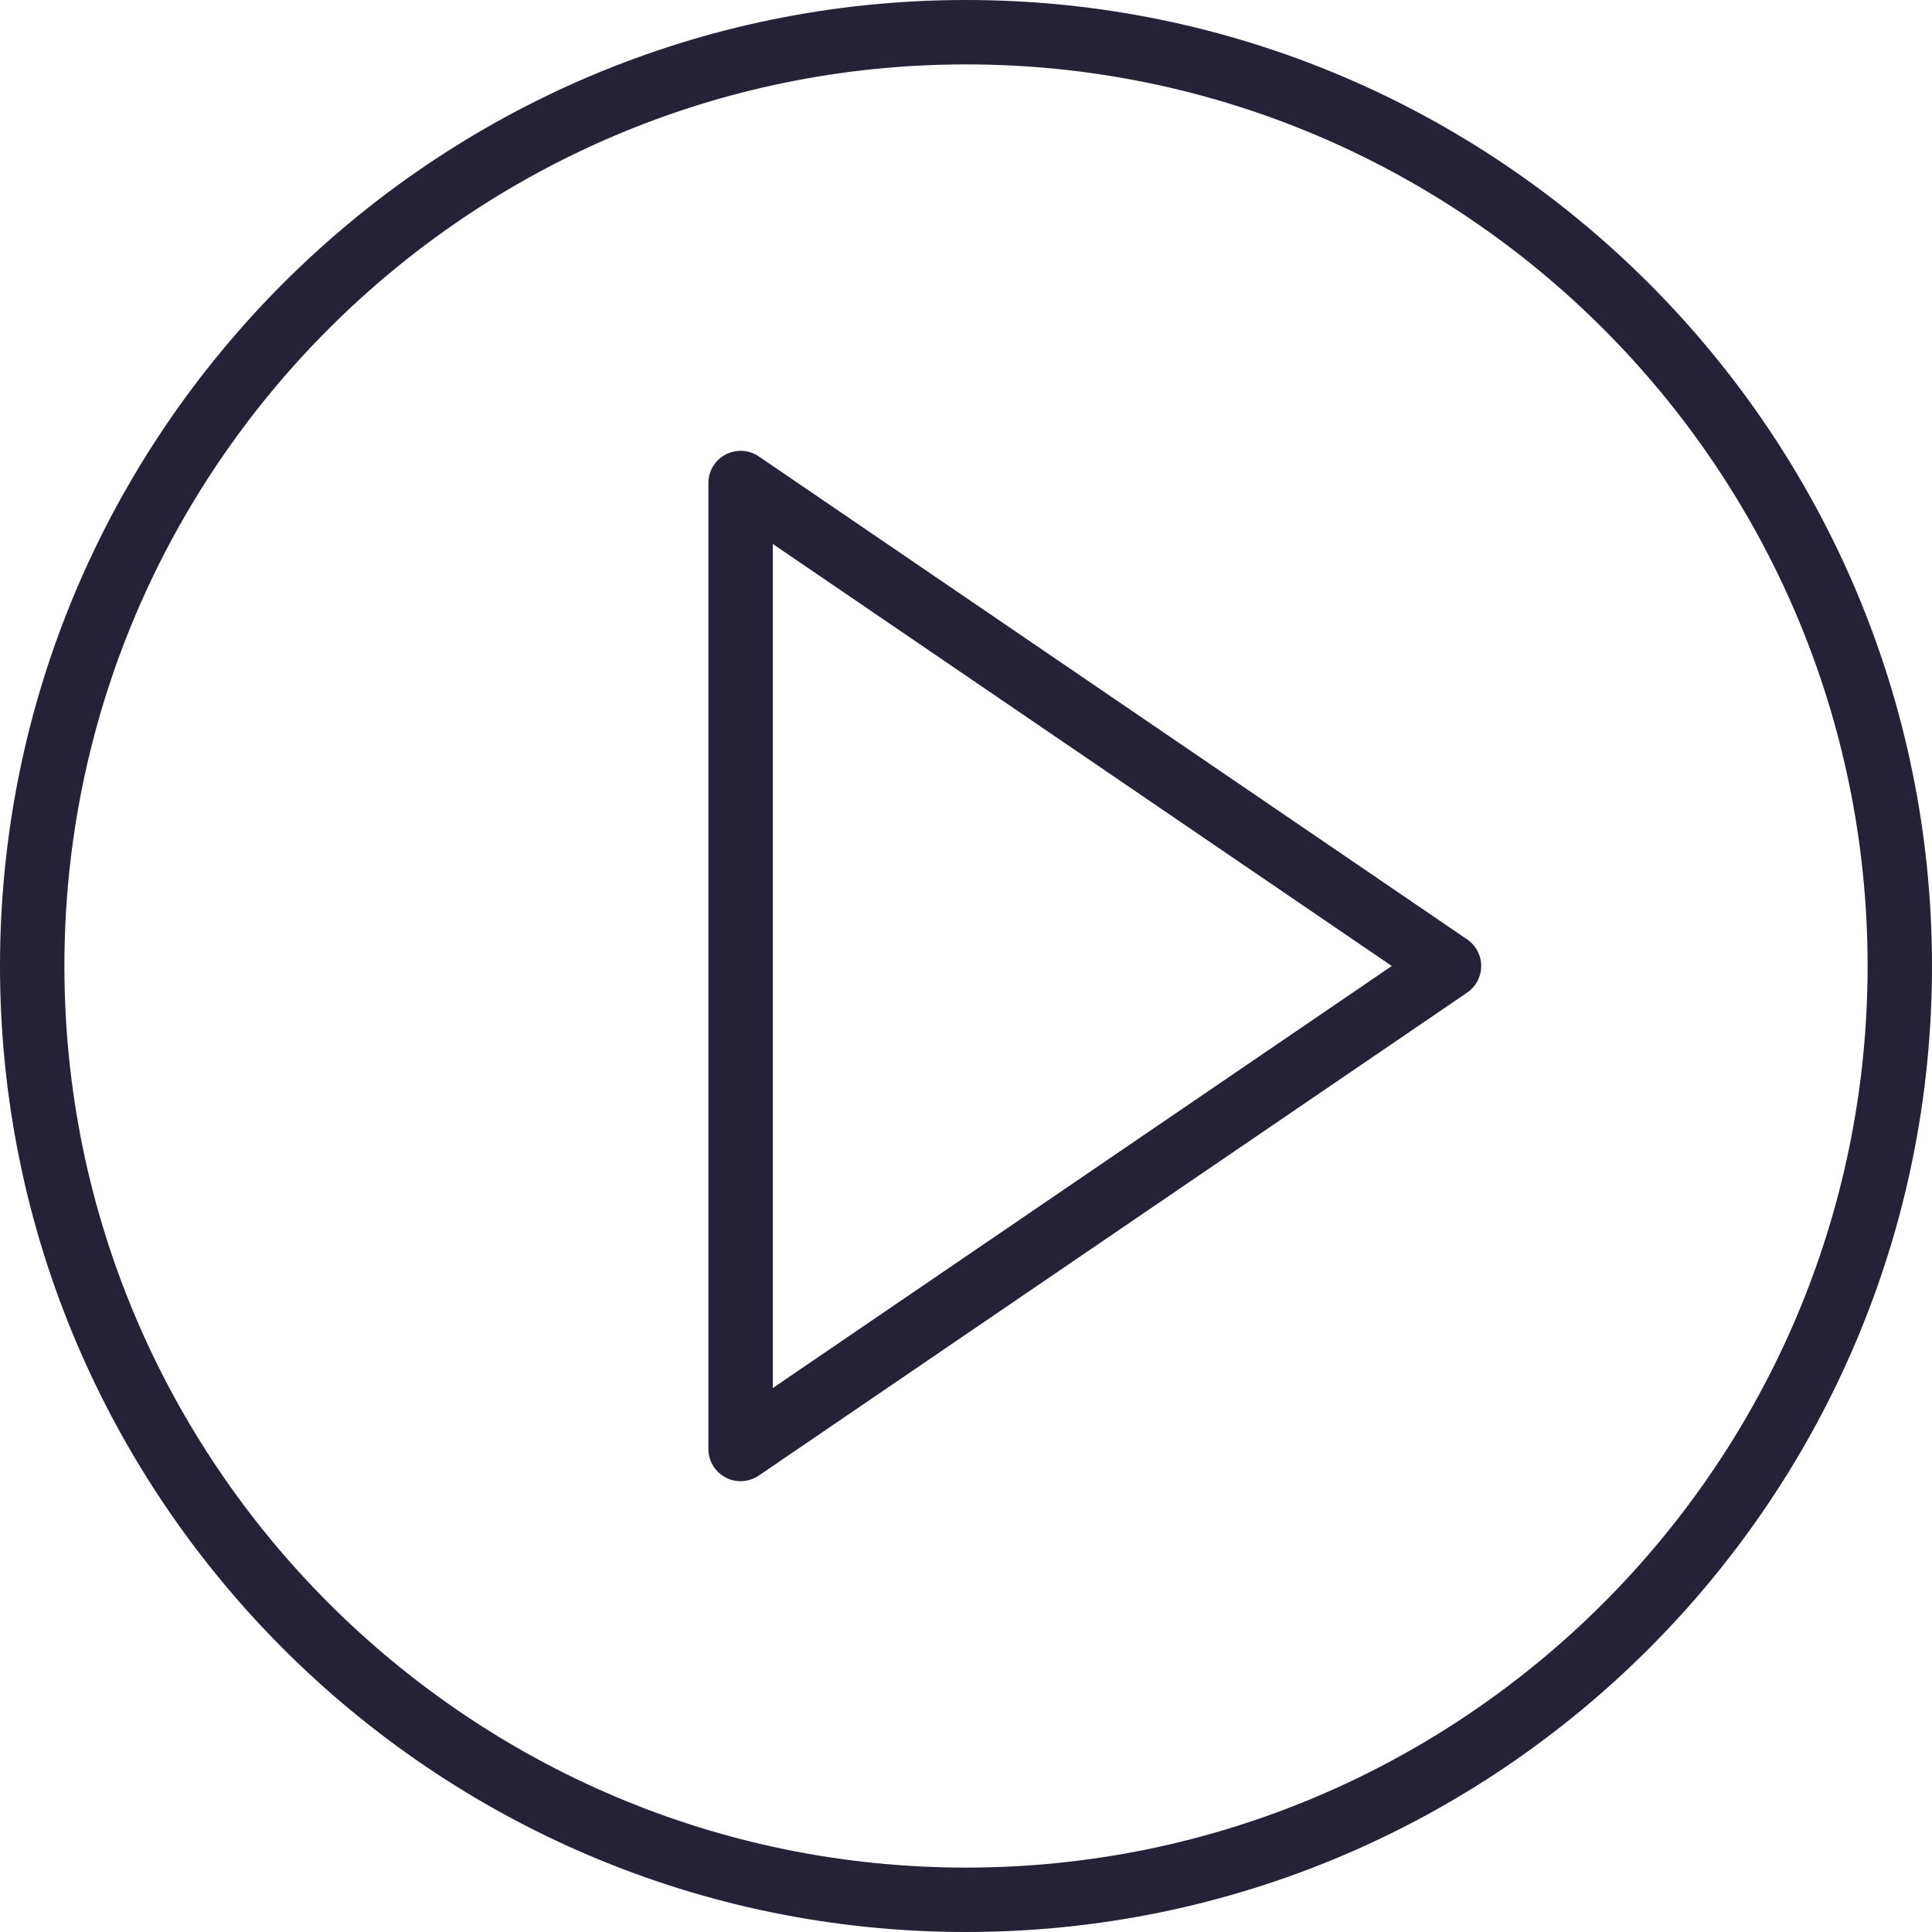 <svg width="18" height="18" viewBox="0 0 18 18" fill="none" xmlns="http://www.w3.org/2000/svg">
<path
        d="M13.669 8.752L7.069 4.252C6.977 4.19 6.858 4.183 6.76 4.235C6.661 4.287 6.6 4.389 6.6 4.5V13.5C6.6 13.611 6.661 13.713 6.76 13.765C6.804 13.789 6.852 13.8 6.9 13.8C6.959 13.8 7.018 13.782 7.069 13.748L13.669 9.248C13.751 9.192 13.8 9.099 13.8 9C13.8 8.901 13.751 8.808 13.669 8.752ZM7.2 12.932V5.068L12.967 9L7.2 12.932Z" fill="#252237" fill-opacity="1"/>
<path
        d="M9 0C4.037 0 0 4.037 0 9C0 13.963 4.037 18 9 18C13.963 18 18 13.963 18 9C18 4.037 13.963 0 9 0ZM9 17.4C4.368 17.4 0.6 13.632 0.6 9C0.6 4.368 4.368 0.6 9 0.6C13.632 0.6 17.4 4.368 17.4 9C17.4 13.632 13.632 17.4 9 17.4Z" fill="#252237" fill-opacity="1"/>
</svg>
